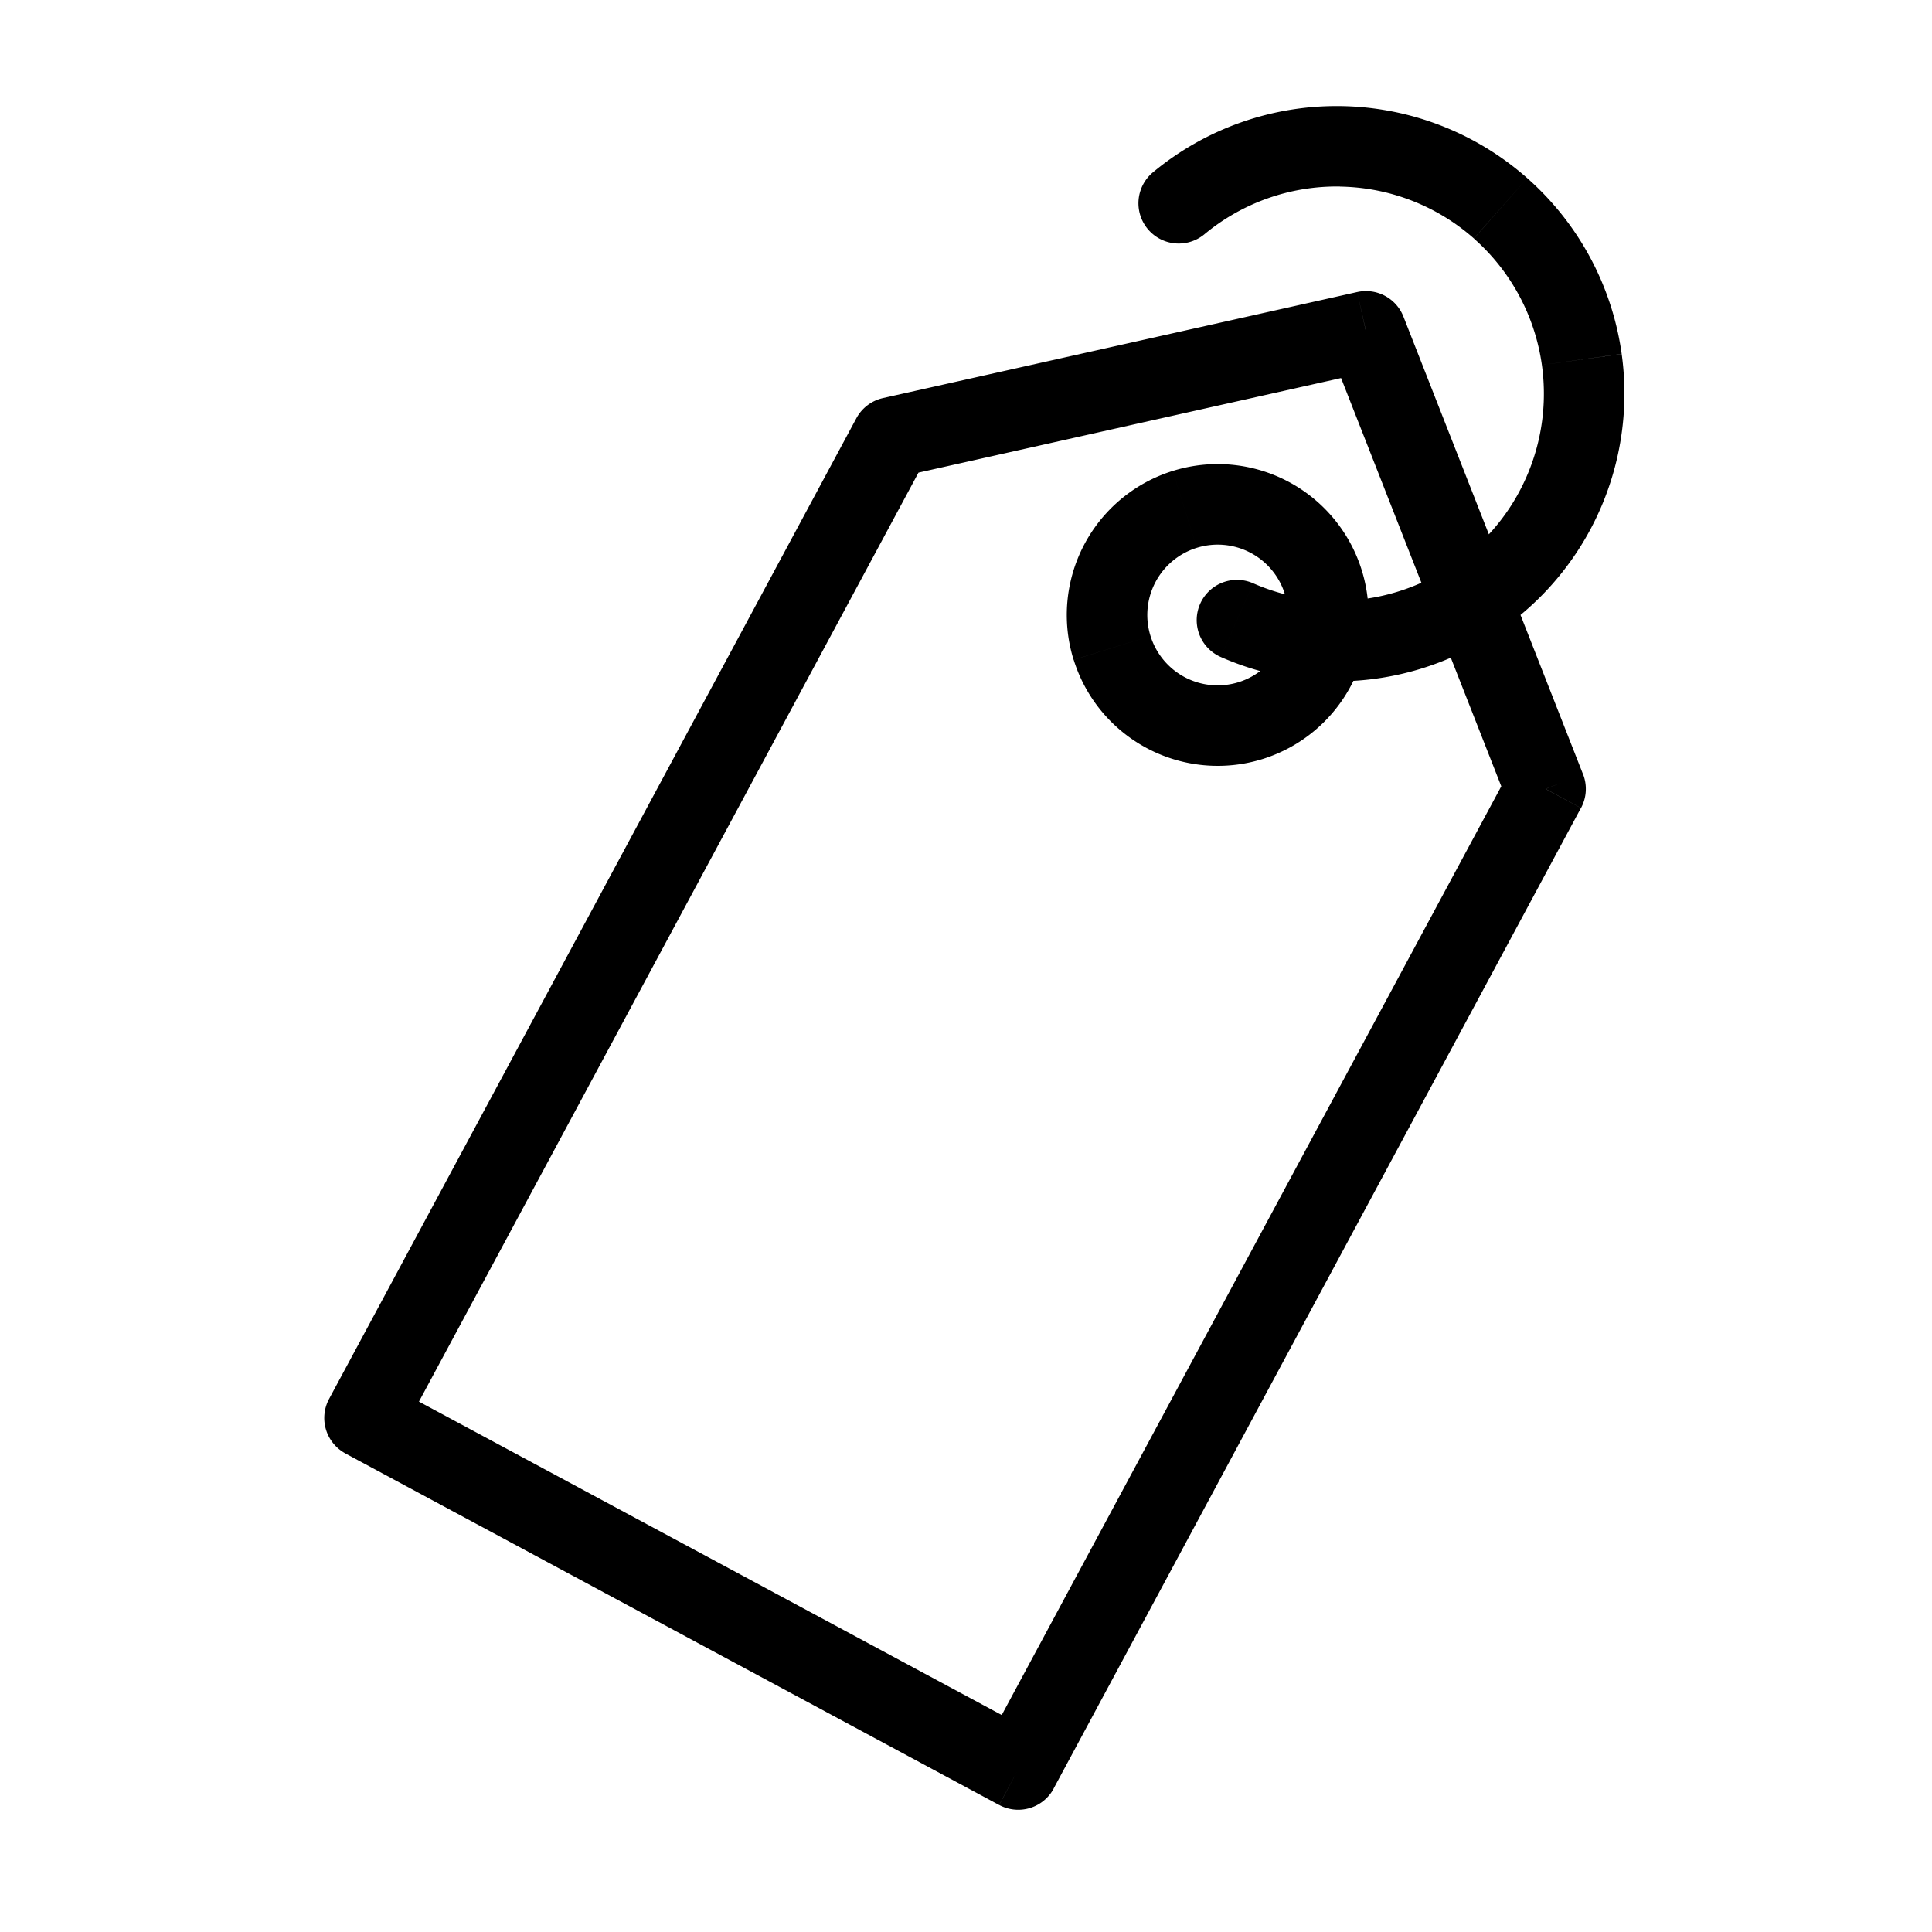 <svg width="24" height="24" viewBox="0 0 24 24" fill="none" xmlns="http://www.w3.org/2000/svg"><path fill="currentColor" d="M19.2 9.8l.44.237a.5.5 0 00.025-.42l-.465.184zm-2.232-5.684l.466-.183a.5.5 0 00-.575-.305l.11.488zm-5.89 1.317l-.109-.488a.5.5 0 00-.331.251l.44.237zm-6.55 12.181l-.44-.236a.5.5 0 00.203.677l.237-.44zm8.12 4.368l-.236.44a.5.5 0 00.677-.203l-.44-.237zm3.79-14.75l.478-.15-.478.15zm-.903 1.72l-.148-.478.148.478zm-1.72-.904l.477-.148-.477.148zm.903-1.72l-.149-.478.149.478zm.85.918a.5.5 0 00-.404.915l.404-.915zm3.626-.698l-.421-.27.42.27zm-.553-3.96l-.332.374.332-.374zm-4.318-.448a.5.5 0 00.639.77l-.639-.77zm5.342 7.478l-2.231-5.685-.931.365 2.231 5.685.931-.365zm-2.806-5.99l-5.89 1.317.218.976 5.89-1.318-.218-.975zm-6.221 1.568l-6.55 12.182.88.473 6.55-12.181-.88-.474zM4.29 18.055l8.121 4.367.474-.88-8.122-4.368-.473.88zm8.798 4.164l6.551-12.182-.88-.473-6.552 12.181.881.474zM15.961 7.38a.874.874 0 01-.574 1.094l.297.955a1.874 1.874 0 001.232-2.346l-.955.297zm-.574 1.094a.874.874 0 01-1.095-.574l-.954.297a1.874 1.874 0 002.346 1.232l-.297-.955zM14.292 7.9a.874.874 0 01.575-1.095l-.298-.955a1.874 1.874 0 00-1.232 2.347l.955-.297zm.575-1.095a.874.874 0 011.094.575l.955-.297a1.874 1.874 0 00-2.347-1.233l.298.955zm.297 1.356c.78.344 1.658.397 2.474.15l-.289-.957a2.574 2.574 0 01-1.781-.108l-.404.915zm2.474.15a3.573 3.573 0 001.977-1.494l-.842-.539a2.573 2.573 0 01-1.424 1.076l.289.958zm1.977-1.494c.46-.718.647-1.576.53-2.42l-.991.138a2.574 2.574 0 01-.381 1.743l.842.54zm.53-2.42a3.573 3.573 0 00-1.173-2.184l-.663.75c.46.406.76.964.845 1.572l.99-.139zm-1.173-2.184a3.574 3.574 0 00-2.311-.895l-.016 1c.614.009 1.204.238 1.664.644l.663-.749zm-2.311-.895a3.573 3.573 0 00-2.338.822l.639.77a2.573 2.573 0 011.683-.593l.016-1z"/></svg>